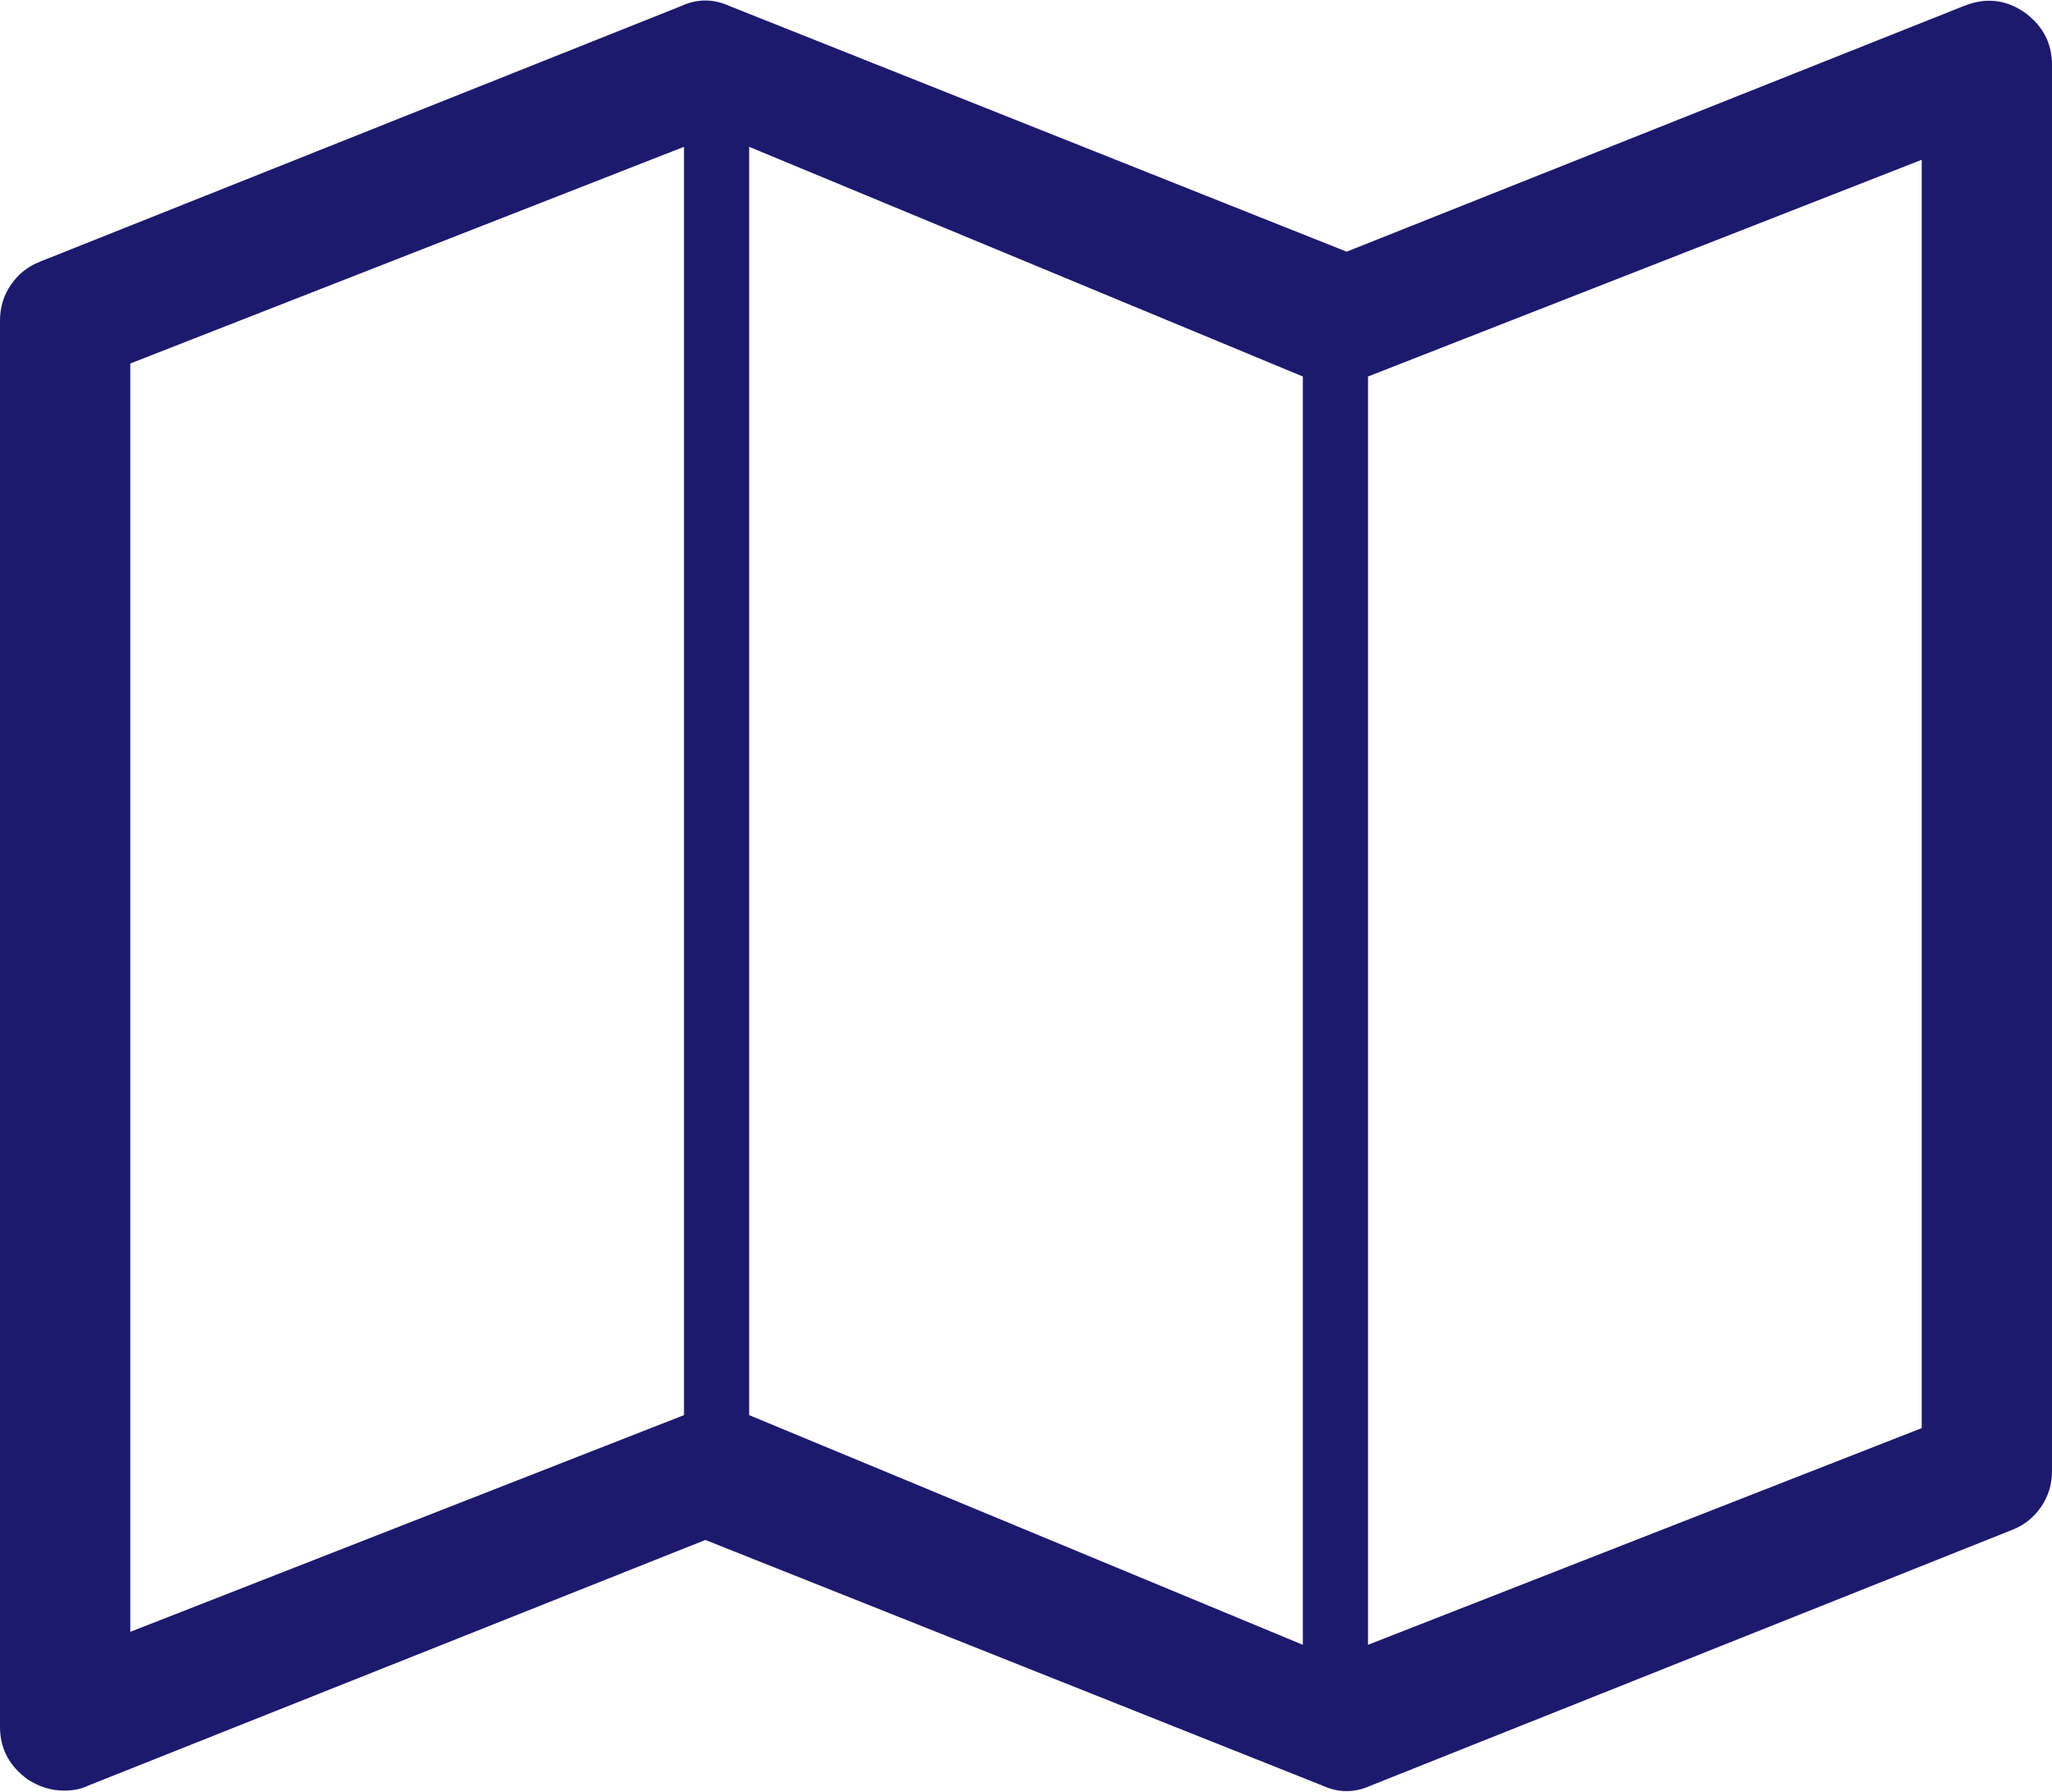 ﻿<?xml version="1.0" encoding="utf-8"?>
<svg version="1.1" xmlns:xlink="http://www.w3.org/1999/xlink" width="63px" height="55px" xmlns="http://www.w3.org/2000/svg">
  <g transform="matrix(1 0 0 1 -361 -1443 )">
    <path d="M 60.293 0.184  C 60.949 -0.082  61.564 -0.02  62.139 0.368  C 62.713 0.777  63 1.318  63 1.993  L 63 45.159  C 63 45.568  62.887 45.936  62.662 46.263  C 62.436 46.59  62.139 46.825  61.77 46.968  L 42.082 54.816  C 41.59 55.041  41.098 55.041  40.605 54.816  L 21.656 47.274  L 2.707 54.816  C 2.502 54.918  2.256 54.969  1.969 54.969  C 1.579 54.969  1.21 54.857  0.861 54.632  C 0.287 54.223  0 53.682  0 53.007  L 0 9.841  C 0 9.432  0.113 9.064  0.338 8.737  C 0.564 8.41  0.861 8.175  1.23 8.032  L 20.918 0.184  C 21.41 -0.041  21.902 -0.041  22.395 0.184  L 41.344 7.726  L 60.293 0.184  Z M 40 11.558  L 23 4.507  L 23 43.442  L 40 50.493  L 40 11.558  Z M 21 4.507  L 4 11.159  L 4 50.095  L 21 43.442  L 21 4.507  Z M 42 50.493  L 59 43.841  L 59 4.905  L 42 11.558  L 42 50.493  Z " fill-rule="nonzero" fill="#1c1a6d" stroke="none" transform="matrix(1 0 0 1 361 1443 )" />
  </g>
</svg>